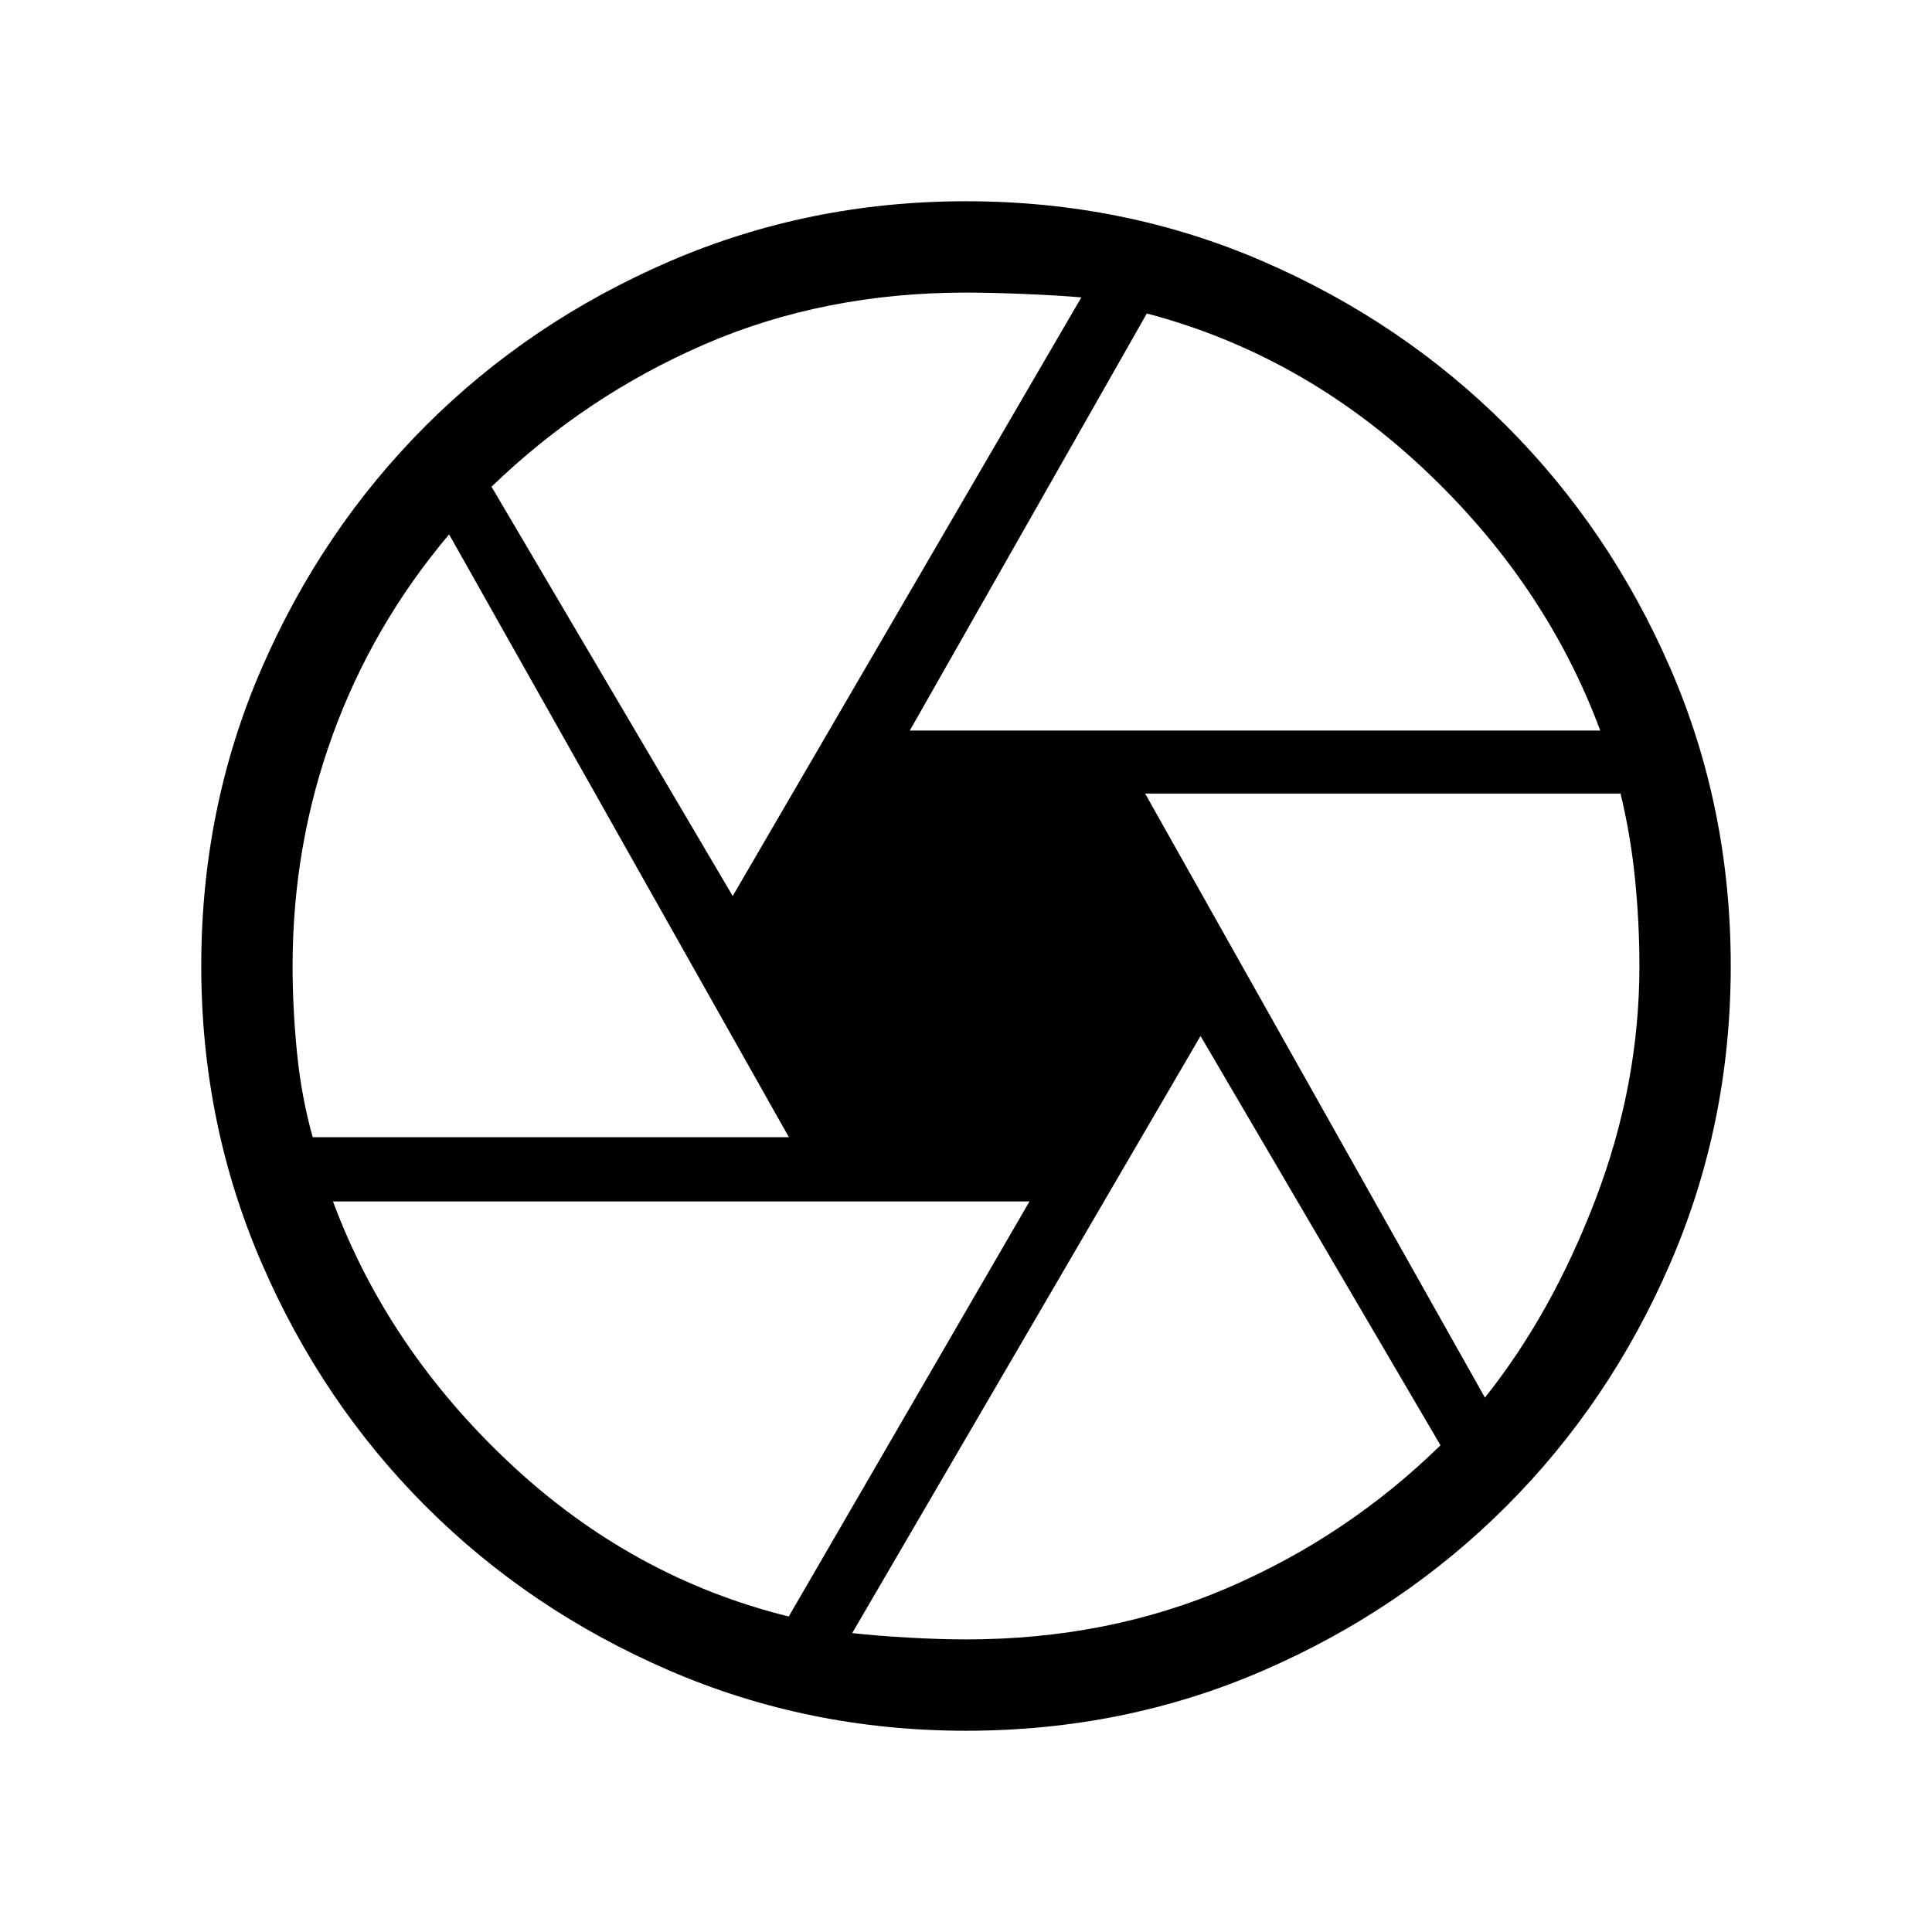 <svg xmlns="http://www.w3.org/2000/svg" width="48" height="48" viewBox="0 -960 960 960"><path d="M452.077-597h343.077q-27.231-73.23-87.847-130.115Q646.692-784 569.846-804.23L452.077-597Zm-88 82.231L537.308-812.23q-11.615-1-28.346-1.693-16.731-.692-28.962-.692-70.461 0-129.692 25.615-59.231 25.616-106.077 70.846l119.846 203.385ZM155.385-394.923H392L223.154-694.461q-38 45-57.884 99.73Q145.385-540 145.385-480q0 21 2.192 43.038 2.193 22.039 7.808 42.039ZM391.923-156.77 511.539-363H165.462q27.231 73.23 87.923 130.115Q314.077-176 391.923-156.77ZM480-145.385q70.461 0 130-25.615 59.538-25.616 105.769-70.846L596.538-445.231 423.461-148.539q12.231 1.385 28.077 2.269 15.847.885 28.462.885Zm257.846-120.154q33.23-41.615 55-98.615 21.769-57 21.769-115.846 0-21.615-2.192-43.346-2.193-21.731-7.193-42.346H569l168.846 300.153ZM480-480Zm0 379.999q-78.154 0-147.499-29.962-69.346-29.961-120.962-81.576-51.615-51.616-81.576-120.962Q100.001-401.846 100.001-480q0-78.769 29.962-147.807 29.961-69.038 81.576-120.654 51.616-51.615 120.962-81.576Q401.846-859.999 480-859.999q78.769 0 147.807 29.962 69.038 29.961 120.654 81.576 51.615 51.616 81.576 120.654Q859.999-558.769 859.999-480q0 78.154-29.962 147.499-29.961 69.346-81.576 120.962-51.616 51.615-120.654 81.576Q558.769-100.001 480-100.001Z"/></svg>